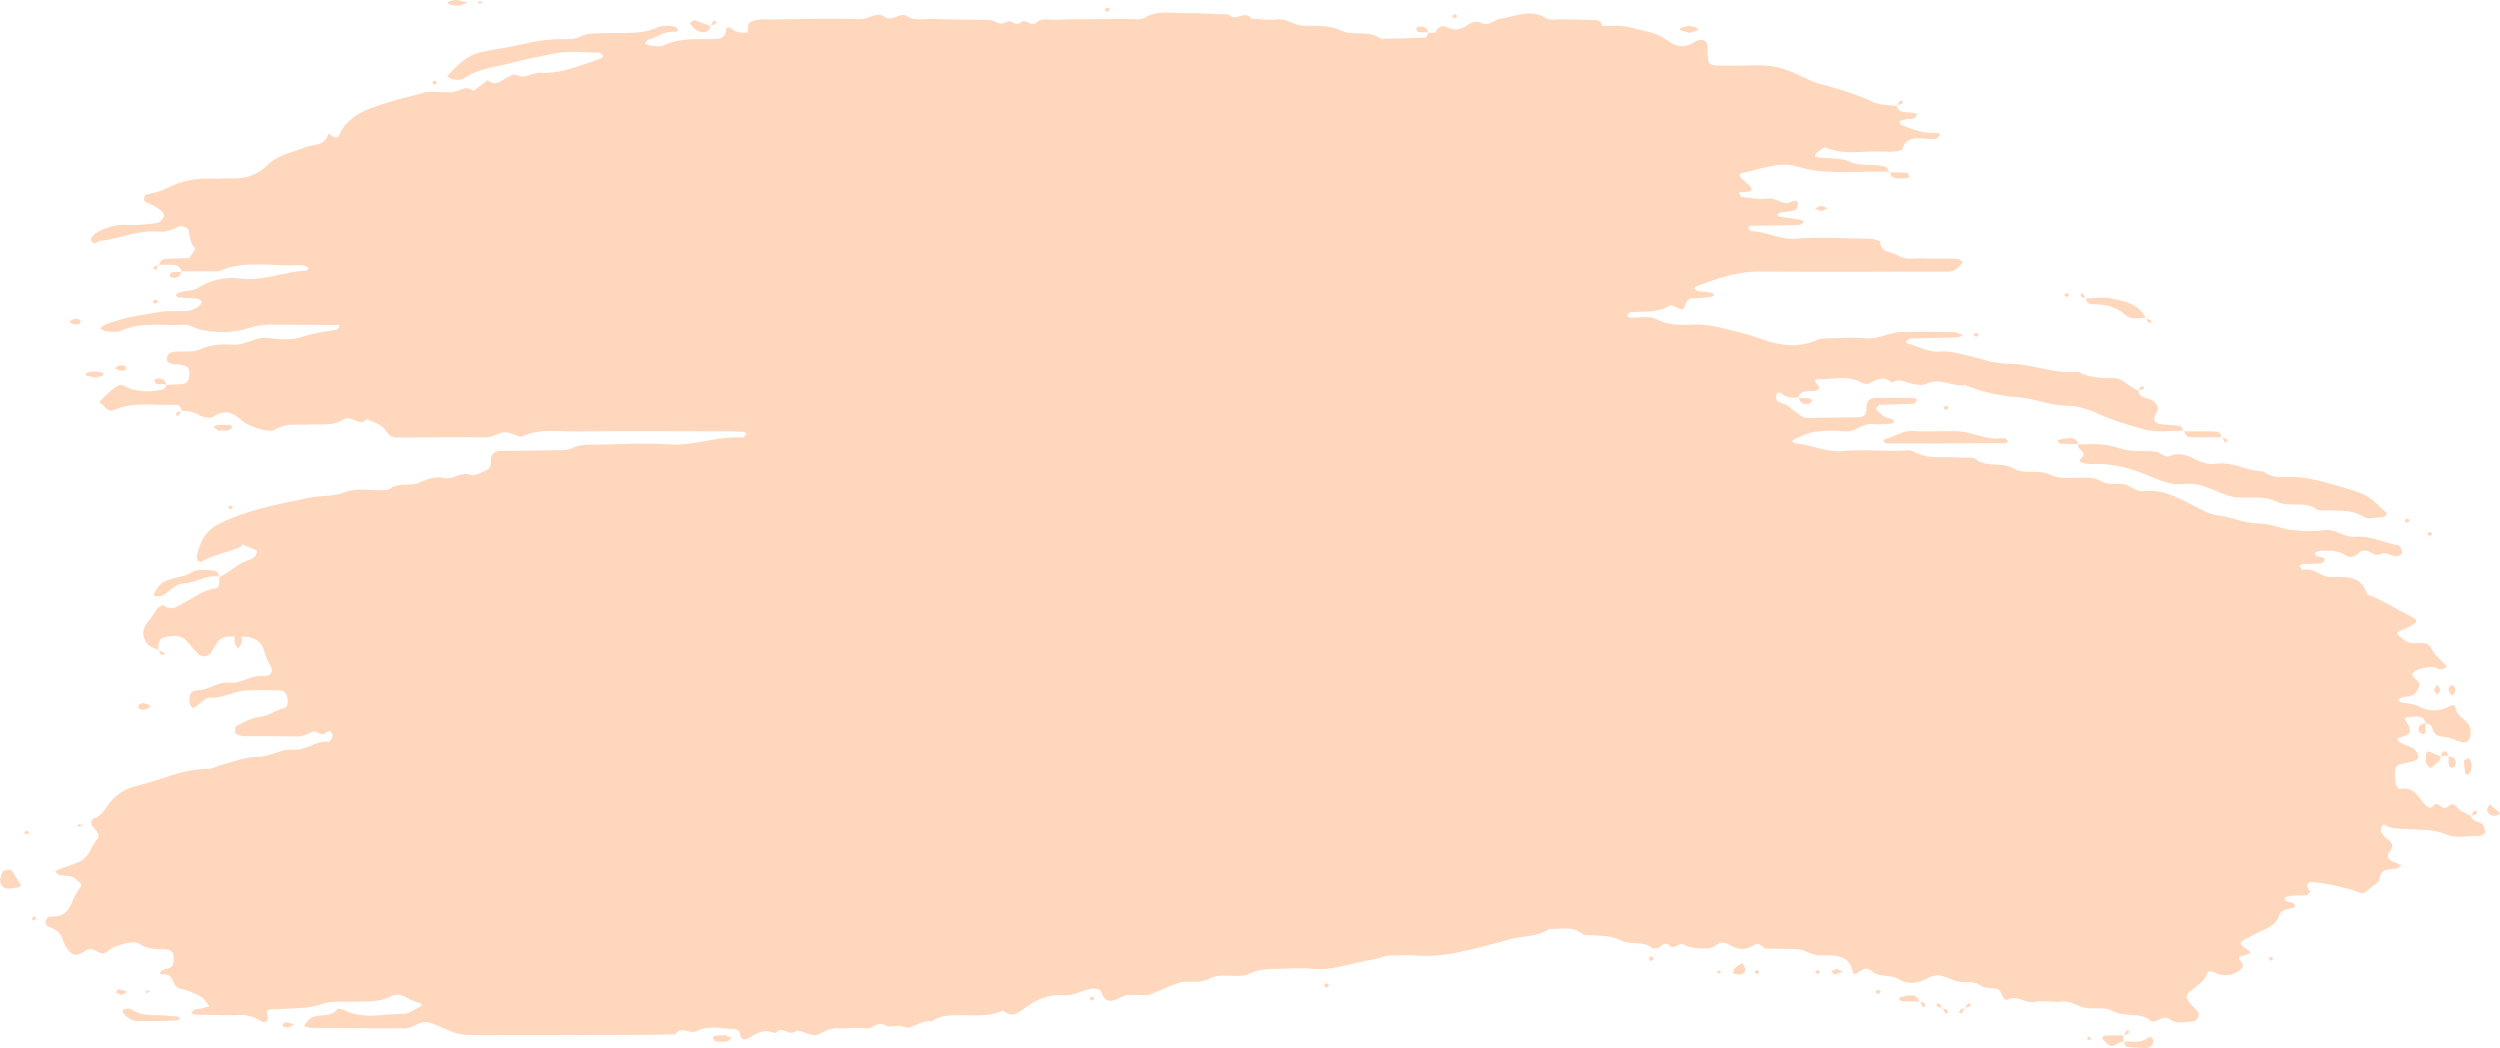 <?xml version="1.0" encoding="UTF-8" standalone="no"?>
<!-- Generator: Adobe Illustrator 27.5.0, SVG Export Plug-In . SVG Version: 6.00 Build 0)  -->

<svg
   version="1.1"
   x="0px"
   y="0px"
   viewBox="0 0 185.345 77.699"
   xml:space="preserve"
   id="svg6580"
   sodipodi:docname="inkstains1.svg"
   inkscape:version="1.2.2 (b0a8486541, 2022-12-01)"
   width="185.345"
   height="77.699"
   xmlns:inkscape="http://www.inkscape.org/namespaces/inkscape"
   xmlns:sodipodi="http://sodipodi.sourceforge.net/DTD/sodipodi-0.dtd"
   xmlns="http://www.w3.org/2000/svg"
   xmlns:svg="http://www.w3.org/2000/svg"><defs
   id="defs6584">
	
	
	
	
	
	
	
	
	
	
	
	
	
	
	
</defs><sodipodi:namedview
   id="namedview6582"
   pagecolor="#ffffff"
   bordercolor="#000000"
   borderopacity="0.25"
   inkscape:showpageshadow="2"
   inkscape:pageopacity="0.0"
   inkscape:pagecheckerboard="0"
   inkscape:deskcolor="#d1d1d1"
   showgrid="false"
   inkscape:zoom="3.5644082"
   inkscape:cx="-6.8735112"
   inkscape:cy="51.060369"
   inkscape:window-width="1366"
   inkscape:window-height="699"
   inkscape:window-x="0"
   inkscape:window-y="0"
   inkscape:window-maximized="1"
   inkscape:current-layer="svg6580" />

<g
   id="g219"
   transform="translate(-183.275,-240.494)"
   style="fill:#ff6600;fill-opacity:0.259">
		<path
   style="fill:#ff6600;fill-opacity:0.259"
   d="m 195.024,260.112 c 0.023,0 0.047,0 0.07,10e-4 -0.002,0.019 -0.009,0.035 -0.01,0.055 z"
   id="path5" />
		<path
   style="fill:#ff6600;fill-opacity:0.259"
   d="m 190.583,270.351 c -0.02,0.014 -0.021,0.01 0,0 z"
   id="path7" />
		<path
   style="fill:#ff6600;fill-opacity:0.259"
   d="m 187.039,308.439 c 0.953,0.075 1.299,-0.409 1.576,-1.062 0.157,-0.37 0.347,-0.739 0.597,-1.064 0.253,-0.328 -0.1,-0.406 -0.23,-0.565 -0.317,-0.388 -0.822,-0.299 -1.27,-0.365 -0.127,-0.019 -0.229,-0.168 -0.342,-0.258 0.069,-0.054 0.129,-0.129 0.21,-0.159 0.499,-0.187 1.014,-0.345 1.503,-0.549 0.831,-0.348 0.937,-1.179 1.429,-1.757 0.211,-0.247 -0.101,-0.601 -0.343,-0.865 -0.191,-0.208 -0.183,-0.538 0.067,-0.626 0.558,-0.198 0.771,-0.574 1.058,-0.997 0.479,-0.705 1.236,-1.217 2.167,-1.431 1.747,-0.402 3.352,-1.259 5.236,-1.239 0.338,0.004 0.674,-0.218 1.021,-0.306 0.869,-0.221 1.746,-0.599 2.616,-0.59 0.979,0.01 1.736,-0.599 2.663,-0.523 0.972,0.08 1.664,-0.691 2.63,-0.599 0.178,0.017 0.357,-0.455 0.272,-0.608 -0.118,-0.212 -0.253,-0.24 -0.433,-0.076 -0.361,0.329 -0.686,-0.117 -0.903,-0.07 -0.419,0.091 -0.76,0.381 -1.27,0.367 -1.305,-0.036 -2.613,-0.012 -3.919,-0.025 -0.172,-0.002 -0.348,-0.066 -0.511,-0.126 -0.072,-0.026 -0.161,-0.114 -0.161,-0.173 0.002,-0.155 -0.009,-0.403 0.087,-0.449 0.556,-0.265 1.125,-0.624 1.721,-0.678 0.701,-0.064 1.162,-0.488 1.787,-0.643 0.399,-0.099 0.326,-0.529 0.261,-0.855 -0.054,-0.269 -0.253,-0.46 -0.541,-0.469 -0.837,-0.026 -1.679,-0.049 -2.513,0.002 -0.905,0.055 -1.684,0.582 -2.659,0.537 -0.352,-0.016 -0.73,0.451 -1.102,0.692 -0.063,0.041 -0.216,0.079 -0.221,0.07 -0.081,-0.139 -0.195,-0.284 -0.202,-0.431 -0.02,-0.411 -0.021,-0.863 0.636,-0.884 0.843,-0.026 1.467,-0.661 2.379,-0.563 0.821,0.088 1.489,-0.563 2.386,-0.486 0.617,0.053 0.868,-0.331 0.597,-0.775 -0.223,-0.365 -0.352,-0.728 -0.465,-1.126 -0.201,-0.711 -0.805,-1.036 -1.634,-1.029 0.005,0.011 0.01,0.023 0.016,0.033 -0.013,0 -0.027,0 -0.04,0.001 0.002,0.152 0.024,0.309 -0.018,0.451 -0.042,0.144 -0.165,0.27 -0.253,0.404 -0.081,-0.135 -0.197,-0.263 -0.235,-0.407 -0.037,-0.14 -0.017,-0.292 -0.013,-0.441 -0.018,0 -0.037,0.001 -0.055,0.001 0.003,-0.017 0.008,-0.033 0.012,-0.049 -0.45,-0.01 -0.907,-0.013 -1.193,0.366 -0.197,0.261 -0.327,0.559 -0.514,0.828 -0.206,0.296 -0.677,0.364 -0.921,0.13 -0.243,-0.233 -0.471,-0.483 -0.673,-0.745 -0.453,-0.588 -0.84,-0.736 -1.807,-0.537 -0.559,0.115 -0.482,0.549 -0.505,0.92 -0.567,-0.109 -0.945,-0.414 -1.084,-0.91 -0.116,-0.413 0.01,-0.791 0.314,-1.143 0.274,-0.318 0.463,-0.691 0.725,-1.019 0.086,-0.108 0.375,-0.238 0.416,-0.206 0.698,0.548 1.254,-0.071 1.691,-0.283 0.71,-0.344 1.283,-0.855 2.166,-0.967 0.404,-0.051 0.241,-0.538 0.308,-0.843 0.775,-0.349 1.316,-1.002 2.182,-1.256 0.269,-0.079 0.618,-0.325 0.577,-0.708 -0.362,-0.15 -0.725,-0.299 -1.087,-0.449 -0.013,0.07 -0.023,0.144 -0.065,0.163 -0.95,0.434 -2.048,0.565 -2.943,1.118 -0.166,0.103 -0.418,-0.202 -0.348,-0.467 0.248,-0.942 0.542,-1.795 1.653,-2.347 2.097,-1.042 4.399,-1.462 6.69,-1.928 0.879,-0.179 1.774,-0.068 2.686,-0.431 0.781,-0.311 1.83,-0.099 2.76,-0.129 0.178,-0.006 0.406,-0.011 0.522,-0.103 0.628,-0.503 1.478,-0.164 2.107,-0.432 0.608,-0.259 1.212,-0.533 1.832,-0.377 0.744,0.187 1.274,-0.495 2.042,-0.225 0.297,0.104 0.807,-0.18 1.184,-0.35 0.387,-0.175 0.294,-0.555 0.332,-0.864 0.048,-0.397 0.319,-0.554 0.737,-0.56 1.303,-0.018 2.607,-0.023 3.91,-0.053 0.456,-0.01 0.99,0.04 1.348,-0.146 0.622,-0.323 1.253,-0.254 1.888,-0.265 1.769,-0.031 3.548,-0.146 5.304,-0.021 1.877,0.133 3.604,-0.642 5.458,-0.509 0.092,0.007 0.203,-0.18 0.305,-0.277 -0.075,-0.049 -0.147,-0.135 -0.225,-0.14 -0.46,-0.027 -0.922,-0.046 -1.383,-0.046 -3.724,-0.004 -7.449,-0.03 -11.172,0.009 -1.27,0.013 -2.576,-0.24 -3.815,0.364 -0.269,0.131 -0.829,-0.292 -1.259,-0.301 -0.531,-0.011 -0.949,0.395 -1.557,0.383 -2.14,-0.04 -4.283,-0.005 -6.424,0.014 -0.536,0.005 -0.736,-0.222 -0.998,-0.629 -0.23,-0.355 -0.866,-0.507 -1.323,-0.749 -0.573,0.641 -1.184,-0.34 -1.689,0.002 -0.835,0.566 -1.779,0.345 -2.682,0.407 -0.816,0.056 -1.651,-0.13 -2.414,0.365 -0.232,0.15 -0.735,0.088 -1.061,-0.011 -0.513,-0.156 -1.089,-0.336 -1.445,-0.666 -0.683,-0.633 -1.279,-0.822 -2.139,-0.253 -0.2,0.132 -0.763,0.016 -1.031,-0.147 -0.405,-0.246 -0.815,-0.304 -1.264,-0.311 -0.045,-0.246 -0.221,-0.456 -0.471,-0.444 -1.527,0.072 -3.095,-0.264 -4.572,0.397 -0.369,0.165 -0.652,-0.215 -0.881,-0.455 -0.117,-0.123 -0.204,-0.108 -0.24,-0.091 0.016,-0.011 0.042,-0.031 0.089,-0.086 0.378,-0.438 0.827,-0.851 1.33,-1.174 0.313,-0.201 0.652,0.136 0.982,0.237 0.78,0.238 1.6,0.224 2.396,0.031 0.105,-0.026 0.162,-0.205 0.233,-0.338 0.268,-0.009 0.537,-0.016 0.805,-0.027 0.709,-0.029 0.834,-0.14 0.884,-0.66 0.052,-0.549 -0.071,-0.709 -0.682,-0.814 -0.18,-0.031 -0.379,0.014 -0.552,-0.03 -0.262,-0.066 -0.498,-0.174 -0.413,-0.495 0.072,-0.271 0.254,-0.405 0.557,-0.427 0.64,-0.047 1.376,0.068 1.899,-0.174 0.8,-0.369 1.598,-0.405 2.411,-0.344 0.955,0.071 1.664,-0.627 2.649,-0.5 0.812,0.104 1.744,0.179 2.471,-0.072 0.867,-0.299 1.732,-0.406 2.616,-0.546 0.086,-0.014 0.136,-0.207 0.197,-0.342 -1.744,-0.01 -3.489,-0.023 -5.233,-0.029 -0.549,-0.002 -1.047,0.105 -1.587,0.274 -1.121,0.351 -2.356,0.352 -3.516,0.095 -0.409,-0.09 -0.759,-0.397 -1.261,-0.363 -1.542,0.104 -3.132,-0.254 -4.615,0.451 -0.292,0.139 -0.733,0.061 -1.101,0.037 -0.158,-0.011 -0.307,-0.142 -0.459,-0.218 0.128,-0.091 0.241,-0.211 0.386,-0.27 1.329,-0.535 2.764,-0.739 4.183,-0.966 0.631,-0.101 1.3,-0.013 1.946,-0.061 0.253,-0.019 0.509,-0.155 0.73,-0.284 0.144,-0.084 0.268,-0.239 0.314,-0.384 0.016,-0.052 -0.213,-0.226 -0.346,-0.241 -0.456,-0.051 -0.919,-0.05 -1.377,-0.085 -0.077,-0.006 -0.156,-0.089 -0.209,-0.153 -0.014,-0.017 0.056,-0.111 0.109,-0.142 0.466,-0.266 1.052,-0.115 1.55,-0.427 0.912,-0.572 2.002,-0.83 3.118,-0.683 1.697,0.224 3.218,-0.521 4.855,-0.585 0.074,-0.003 0.144,-0.098 0.215,-0.149 -0.053,-0.053 -0.095,-0.131 -0.161,-0.152 -0.165,-0.054 -0.345,-0.126 -0.513,-0.115 -2,0.131 -4.066,-0.396 -5.992,0.465 -0.918,0.002 -1.837,0.005 -2.755,0.007 -0.094,-0.294 -0.272,-0.497 -0.677,-0.488 -0.323,0.008 -0.646,-0.005 -0.969,-0.01 0.025,-0.225 0.173,-0.395 0.415,-0.415 0.592,-0.05 1.19,-0.048 1.787,-0.067 0.171,-0.27 0.507,-0.661 0.424,-0.748 -0.396,-0.422 -0.345,-0.906 -0.475,-1.368 -0.036,-0.13 -0.523,-0.309 -0.672,-0.242 -0.501,0.228 -0.979,0.446 -1.566,0.39 -1.505,-0.144 -2.841,0.543 -4.288,0.685 -0.222,0.022 -0.405,0.374 -0.671,0.026 -0.122,-0.16 0.148,-0.526 0.516,-0.709 0.654,-0.323 1.31,-0.542 2.098,-0.499 0.728,0.04 1.473,-0.03 2.197,-0.128 0.225,-0.031 0.504,-0.285 0.574,-0.487 0.05,-0.144 -0.158,-0.425 -0.337,-0.549 -0.341,-0.236 -0.76,-0.386 -1.108,-0.616 -0.069,-0.046 -0.016,-0.399 0.067,-0.429 0.494,-0.181 1.071,-0.229 1.513,-0.471 1.139,-0.622 2.356,-0.814 3.664,-0.743 0.37,0.02 0.746,-0.044 1.116,-0.024 1.082,0.061 2.051,-0.267 2.716,-0.948 0.782,-0.802 1.873,-0.97 2.854,-1.359 0.616,-0.244 1.44,-0.093 1.674,-0.938 0.06,-0.216 0.609,0.535 0.824,0.047 0.764,-1.737 2.609,-2.111 4.288,-2.631 0.581,-0.18 1.198,-0.281 1.8,-0.478 0.657,-0.216 1.47,-0.063 2.215,-0.075 0.554,-0.009 1.061,-0.608 1.656,-0.1 0.35,-0.267 0.699,-0.534 1.049,-0.801 0.406,0.367 0.759,0.246 1.169,-0.034 0.279,-0.191 0.791,-0.465 0.964,-0.371 0.672,0.368 1.166,-0.172 1.745,-0.141 1.612,0.086 3.005,-0.563 4.449,-1.034 0.238,-0.078 0.281,-0.215 0.155,-0.321 -0.066,-0.055 -0.143,-0.141 -0.216,-0.141 -1.117,-10e-4 -2.281,-0.159 -3.337,0.068 -0.96,0.206 -1.945,0.367 -2.893,0.631 -1.293,0.359 -2.705,0.426 -3.824,1.233 -0.174,0.126 -0.545,0.079 -0.816,0.049 -0.138,-0.015 -0.256,-0.17 -0.384,-0.262 0.732,-0.713 1.345,-1.499 2.545,-1.761 0.975,-0.213 1.978,-0.33 2.921,-0.558 0.993,-0.241 1.948,-0.397 2.963,-0.404 0.456,-0.003 0.991,0.035 1.35,-0.152 0.616,-0.322 1.242,-0.27 1.88,-0.291 1.364,-0.046 2.753,0.146 4.049,-0.466 0.293,-0.138 0.735,-0.057 1.104,-0.03 0.12,0.009 0.225,0.168 0.337,0.259 -0.072,0.051 -0.155,0.155 -0.216,0.146 -0.799,-0.122 -1.355,0.408 -2.041,0.585 -0.101,0.026 -0.156,0.19 -0.233,0.29 0.164,0.055 0.324,0.141 0.493,0.157 0.276,0.025 0.613,0.093 0.827,-0.012 1.197,-0.583 2.498,-0.474 3.778,-0.489 0.535,-0.006 0.873,-0.117 0.911,-0.655 0.015,-0.215 0.23,-0.264 0.381,-0.132 0.355,0.312 0.785,0.347 1.243,0.297 0.012,-0.235 -0.037,-0.506 0.089,-0.677 0.116,-0.158 0.446,-0.227 0.696,-0.27 0.269,-0.046 0.555,-0.015 0.834,-0.017 2.23,-0.018 4.462,-0.086 6.688,-0.021 0.647,0.019 1.251,-0.576 1.77,-0.202 0.661,0.476 1.157,-0.385 1.739,-0.008 0.573,0.372 1.256,0.179 1.89,0.201 1.206,0.041 2.415,0.029 3.622,0.059 0.357,0.009 0.792,-0.008 1.049,0.157 0.396,0.255 0.598,0.068 0.927,-0.049 0.257,-0.092 0.553,0.412 0.919,0.083 0.38,-0.342 0.736,0.387 1.191,-0.009 0.427,-0.372 1.063,-0.154 1.606,-0.19 0.463,-0.03 0.929,-0.026 1.393,-0.03 1.207,-0.01 2.415,-0.012 3.622,-0.026 0.46,-0.005 1.037,0.113 1.357,-0.082 0.951,-0.581 1.972,-0.339 2.963,-0.352 1.105,-0.014 2.211,0.07 3.317,0.111 0.44,0.564 1.233,-0.379 1.647,0.298 0.647,0.027 1.306,0.133 1.937,0.059 0.718,-0.085 1.175,0.42 1.823,0.459 0.992,0.059 1.969,-0.093 2.963,0.391 0.828,0.403 2.029,-0.104 2.872,0.587 1.105,-0.025 2.21,-0.042 3.313,-0.093 0.08,-0.004 0.148,-0.199 0.22,-0.337 0.183,-0.013 0.366,-0.026 0.549,-0.039 0.093,-0.383 0.451,-0.552 0.779,-0.413 0.421,0.178 0.669,0.277 1.18,0.075 0.408,-0.161 0.821,-0.659 1.409,-0.371 0.585,0.286 0.949,-0.247 1.46,-0.317 1.144,-0.155 2.22,-0.777 3.395,-0.011 0.246,0.161 0.723,0.052 1.094,0.06 0.838,0.018 1.677,0.017 2.514,0.054 0.273,0.012 0.463,0.173 0.513,0.426 0.265,0.006 0.532,0.029 0.794,0.009 0.932,-0.071 1.753,0.251 2.625,0.446 0.678,0.152 1.133,0.43 1.637,0.773 0.561,0.382 1.16,0.371 1.767,-0.012 0.603,-0.38 1.064,-0.089 0.994,0.531 -0.027,0.24 0.007,0.486 0.02,0.729 0.015,0.286 0.238,0.433 0.517,0.455 0.458,0.037 0.922,0.021 1.383,0.027 1.016,0.012 2.064,-0.112 3.037,0.074 0.948,0.181 1.838,0.646 2.714,1.052 0.417,0.193 0.848,0.263 1.275,0.387 1.106,0.322 2.22,0.668 3.242,1.149 0.613,0.289 1.214,0.257 1.828,0.329 0.053,0.238 0.221,0.394 0.486,0.441 0.269,0.047 0.552,0.033 0.825,0.068 0.078,0.01 0.143,0.099 0.213,0.152 -0.098,0.095 -0.178,0.237 -0.299,0.274 -0.168,0.052 -0.371,0.007 -0.551,0.039 -0.172,0.03 -0.333,0.106 -0.499,0.162 0.071,0.101 0.115,0.254 0.217,0.293 0.83,0.321 1.66,0.653 2.608,0.565 0.066,-0.006 0.145,0.093 0.218,0.144 -0.095,0.095 -0.173,0.25 -0.288,0.275 -0.87,0.193 -2.096,-0.518 -2.536,0.791 -0.03,0.089 -0.31,0.142 -0.48,0.16 -0.275,0.028 -0.558,0.03 -0.835,0.013 -1.452,-0.089 -2.948,0.312 -4.365,-0.309 -0.108,-0.047 -0.419,0.244 -0.624,0.391 -0.211,0.15 -0.207,0.313 0.013,0.343 0.808,0.109 1.721,0.017 2.407,0.324 0.826,0.369 1.636,0.163 2.431,0.317 0.265,0.051 0.452,0.178 0.465,0.428 -2.269,-0.075 -4.548,0.289 -6.807,-0.386 -1.335,-0.399 -2.696,0.211 -4.023,0.471 -0.466,0.092 -0.103,0.356 0.027,0.509 0.165,0.195 0.425,0.337 0.556,0.544 0.245,0.389 -0.156,0.33 -0.388,0.36 -0.159,0.021 -0.321,0.021 -0.483,0.027 0.068,0.135 0.127,0.327 0.214,0.338 0.64,0.078 1.311,0.223 1.926,0.124 0.663,-0.107 1.115,0.58 1.754,0.246 0.353,-0.185 0.492,-0.042 0.487,0.24 -0.002,0.134 -0.121,0.349 -0.24,0.383 -0.341,0.097 -0.711,0.112 -1.065,0.178 -0.079,0.015 -0.158,0.094 -0.202,0.161 -0.015,0.023 0.069,0.139 0.12,0.146 0.449,0.063 0.902,0.101 1.35,0.169 0.171,0.026 0.479,0.14 0.473,0.166 -0.065,0.263 -0.317,0.279 -0.577,0.282 -1.117,0.01 -2.233,0.025 -3.35,0.048 -0.074,0.001 -0.146,0.096 -0.219,0.147 0.096,0.093 0.191,0.267 0.287,0.267 1.107,-0.003 2.032,0.631 3.215,0.544 1.85,-0.136 3.725,-0.02 5.589,0.012 0.253,0.004 0.72,0.141 0.72,0.216 -10e-4,0.824 0.884,0.729 1.355,1.033 0.559,0.361 1.26,0.156 1.898,0.201 0.464,0.032 0.932,0.01 1.398,0.015 0.373,0.004 0.748,-0.009 1.117,0.029 0.13,0.013 0.244,0.154 0.365,0.236 -0.116,0.127 -0.231,0.255 -0.347,0.382 -0.341,0.374 -0.822,0.32 -1.282,0.321 -4.474,0.003 -8.948,0.031 -13.422,-0.008 -1.699,-0.015 -3.186,0.527 -4.691,1.08 -0.077,0.028 -0.128,0.11 -0.191,0.167 0.07,0.054 0.134,0.118 0.213,0.159 0.074,0.039 0.162,0.066 0.248,0.075 0.271,0.031 0.545,0.041 0.814,0.082 0.08,0.012 0.145,0.099 0.216,0.151 -0.053,0.052 -0.101,0.144 -0.161,0.151 -0.451,0.051 -0.904,0.123 -1.356,0.117 -0.692,-0.008 -0.501,0.6 -0.827,0.826 -0.065,0.045 -0.291,-0.092 -0.444,-0.143 -0.165,-0.056 -0.403,-0.201 -0.484,-0.151 -0.9,0.554 -1.926,0.446 -2.928,0.488 -0.093,0.004 -0.176,0.176 -0.264,0.271 0.075,0.049 0.147,0.137 0.224,0.141 0.65,0.03 1.425,-0.146 1.925,0.106 0.88,0.442 1.772,0.48 2.676,0.418 1.332,-0.091 2.523,0.348 3.75,0.636 0.427,0.1 0.875,0.237 1.283,0.388 1.411,0.522 2.786,0.757 4.227,0.111 0.231,-0.104 0.534,-0.11 0.805,-0.116 0.932,-0.02 1.874,-0.098 2.793,-0.008 0.975,0.095 1.756,-0.451 2.665,-0.469 1.304,-0.026 2.61,-0.01 3.914,0.016 0.219,0.004 0.435,0.147 0.652,0.225 -0.165,0.059 -0.329,0.165 -0.497,0.169 -1.118,0.031 -2.237,0.033 -3.354,0.069 -0.14,0.005 -0.274,0.157 -0.41,0.241 0.069,0.055 0.128,0.143 0.207,0.161 0.785,0.18 1.457,0.651 2.355,0.57 0.723,-0.065 1.424,0.162 2.14,0.326 0.955,0.22 1.936,0.591 2.914,0.579 1.773,-0.022 3.396,0.802 5.177,0.595 0.816,0.474 1.75,0.461 2.669,0.475 0.418,0.006 0.675,0.223 0.965,0.425 0.268,0.187 0.553,0.357 0.832,0.533 0.085,0.616 0.881,0.45 1.21,0.835 0.241,0.281 0.346,0.419 0.12,0.785 -0.317,0.513 -0.112,0.793 0.431,0.846 0.455,0.045 0.917,0.056 1.364,0.134 0.091,0.016 0.144,0.201 0.208,0.335 -0.998,-0.008 -2.064,0.161 -2.961,-0.108 -1.002,-0.3 -2.046,-0.567 -3.014,-1.004 -0.791,-0.357 -1.692,-0.741 -2.54,-0.734 -1.327,0.012 -2.47,-0.543 -3.762,-0.638 -1.325,-0.097 -2.677,-0.388 -3.919,-0.905 -0.947,0.164 -1.842,-0.589 -2.838,-0.088 -0.278,0.14 -0.745,0.071 -1.098,-0.003 -0.489,-0.103 -0.94,-0.444 -1.458,-0.081 -0.611,-0.532 -1.158,-0.243 -1.732,0.075 -0.112,0.062 -0.375,0.002 -0.515,-0.075 -1.036,-0.568 -2.157,-0.243 -3.243,-0.252 -0.281,-0.002 -0.289,0.142 -0.093,0.331 0.169,0.163 0.347,0.409 -0.062,0.507 -0.473,0.113 -1.13,-0.138 -1.301,0.514 -0.462,0.051 -0.893,0.007 -1.252,-0.299 -0.153,-0.13 -0.329,-0.084 -0.383,0.136 -0.035,0.143 -0.012,0.374 0.093,0.45 0.201,0.145 0.523,0.164 0.718,0.313 1.177,0.902 1.17,0.915 1.633,0.91 1.213,-0.013 2.425,-0.033 3.637,-0.049 0.483,-0.007 0.629,-0.278 0.603,-0.636 -0.035,-0.482 0.134,-0.79 0.741,-0.792 0.932,-0.003 1.865,-0.007 2.797,10e-4 0.072,0.001 0.213,0.125 0.202,0.147 -0.052,0.107 -0.14,0.28 -0.225,0.284 -0.838,0.04 -1.678,0.042 -2.516,0.083 -0.103,0.005 -0.214,0.17 -0.28,0.28 -0.021,0.035 0.081,0.14 0.144,0.198 0.254,0.231 0.471,0.5 0.901,0.518 0.109,0.005 0.21,0.16 0.315,0.246 -0.075,0.049 -0.147,0.135 -0.226,0.14 -0.464,0.029 -0.937,0.095 -1.392,0.044 -0.795,-0.089 -1.273,0.629 -2.094,0.531 -0.73,-0.088 -1.5,-0.058 -2.229,0.043 -0.52,0.072 -1.003,0.347 -1.499,0.541 -0.063,0.025 -0.15,0.134 -0.137,0.151 0.049,0.065 0.132,0.147 0.21,0.153 1.178,0.091 2.221,0.688 3.478,0.576 1.292,-0.115 2.608,-0.018 3.913,-0.01 0.466,0.003 1.045,-0.138 1.378,0.05 1.122,0.636 2.345,0.325 3.517,0.445 0.366,0.038 0.868,-0.072 1.078,0.101 0.829,0.684 1.977,0.177 2.885,0.731 0.721,0.44 1.78,0.013 2.672,0.441 0.909,0.436 2.011,0.136 3.02,0.24 0.262,0.027 0.537,0.118 0.758,0.245 0.515,0.295 1.088,0.135 1.628,0.21 0.547,0.076 0.867,0.594 1.518,0.514 1.142,-0.14 2.126,0.295 3.094,0.768 0.796,0.39 1.589,0.948 2.44,1.045 1.011,0.116 1.926,0.589 2.901,0.581 0.965,-0.008 1.754,0.43 2.648,0.512 0.738,0.068 1.51,0.111 2.232,-0.003 0.916,-0.143 1.541,0.566 2.39,0.491 1.149,-0.102 2.12,0.477 3.202,0.634 0.1,0.015 0.186,0.24 0.23,0.38 0.077,0.248 -0.189,0.477 -0.501,0.422 -0.332,-0.059 -0.755,-0.306 -0.962,-0.202 -0.427,0.215 -0.636,0.03 -0.946,-0.126 -0.229,-0.115 -0.515,-0.161 -0.755,0.065 -0.267,0.253 -0.634,0.448 -0.975,0.213 -0.572,-0.393 -1.207,-0.375 -1.853,-0.355 -0.164,0.005 -0.467,0.129 -0.461,0.174 0.037,0.277 0.328,0.269 0.568,0.322 0.078,0.017 0.201,0.143 0.192,0.155 -0.081,0.109 -0.179,0.28 -0.288,0.289 -0.462,0.04 -0.929,0.024 -1.394,0.046 -0.074,0.004 -0.212,0.125 -0.201,0.148 0.054,0.113 0.186,0.31 0.223,0.3 0.835,-0.243 1.328,0.544 2.088,0.517 1.138,-0.04 2.275,-0.086 2.655,1.213 0.045,0.153 0.464,0.213 0.697,0.335 0.937,0.491 1.877,0.977 2.798,1.49 0.423,0.236 -10e-4,0.435 -0.143,0.535 -0.271,0.192 -0.62,0.298 -0.935,0.444 -0.203,0.094 -0.178,0.204 0.008,0.37 0.336,0.297 0.675,0.537 1.2,0.516 0.943,-0.038 0.931,-0.017 1.345,0.689 0.125,0.213 0.34,0.386 0.519,0.573 0.119,0.125 0.255,0.238 0.368,0.366 0.041,0.046 0.059,0.175 0.051,0.177 -0.166,0.053 -0.387,0.174 -0.5,0.121 -0.499,-0.234 -0.893,-0.189 -1.457,-0.014 -1.348,0.418 0.172,0.823 -0.057,1.278 -0.173,0.343 -0.175,0.63 -0.811,0.76 -0.09,0.018 -0.191,-0.001 -0.278,0.023 -0.17,0.048 -0.334,0.114 -0.5,0.172 0.097,0.091 0.185,0.25 0.293,0.262 0.457,0.05 0.884,0.076 1.316,0.307 0.65,0.348 1.392,0.358 2.089,0.031 0.229,-0.107 0.532,-0.303 0.578,0.043 0.086,0.656 0.855,0.866 1.054,1.398 0.106,0.284 0.11,0.673 -0.031,0.936 -0.195,0.364 -0.583,0.235 -0.946,0.079 -0.322,-0.138 -0.687,-0.26 -1.037,-0.272 -0.637,-0.021 -0.653,-0.44 -0.826,-0.797 -0.05,-0.104 -0.255,-0.151 -0.407,-0.217 -0.206,-0.666 -0.816,-0.461 -1.318,-0.426 -0.264,0.018 -0.268,0.156 -0.143,0.326 0.139,0.19 0.265,0.418 0.284,0.636 0.023,0.275 -0.257,0.371 -0.521,0.474 -0.147,0.058 -0.7,0.077 -0.239,0.406 0.273,0.195 0.645,0.28 0.954,0.441 0.31,0.161 0.542,0.714 0.365,0.822 -0.205,0.125 -0.462,0.205 -0.709,0.254 -0.909,0.181 -0.964,0.217 -0.96,0.868 0.002,0.243 -0.006,0.494 0.054,0.728 0.036,0.14 0.225,0.377 0.297,0.364 1.224,-0.221 1.395,0.824 2.037,1.291 0.164,0.119 0.29,0.142 0.438,-0.039 0.393,-0.481 0.651,0.45 1.097,0.057 0.55,-0.485 0.686,0.217 1.021,0.357 0.235,0.098 0.455,0.225 0.681,0.34 0.091,0.377 0.491,0.395 0.785,0.557 0.179,0.099 0.25,0.407 0.276,0.629 0.01,0.084 -0.247,0.272 -0.384,0.274 -0.838,0.01 -1.803,0.205 -2.486,-0.09 -1.001,-0.431 -1.987,-0.335 -2.986,-0.406 -0.556,-0.039 -1.114,0.009 -1.593,-0.317 -0.031,-0.021 -0.187,0.031 -0.2,0.071 -0.048,0.147 -0.133,0.333 -0.07,0.448 0.118,0.216 0.296,0.429 0.509,0.577 0.466,0.324 0.362,0.583 0.074,0.982 -0.189,0.262 -0.012,0.621 0.461,0.723 0.169,0.036 0.316,0.155 0.473,0.236 -0.152,0.078 -0.296,0.209 -0.456,0.225 -0.548,0.054 -1.071,-0.01 -1.165,0.729 -0.041,0.322 -0.619,0.579 -0.92,0.891 -0.328,0.34 -0.567,0.121 -0.92,0.011 -0.846,-0.264 -1.729,-0.464 -2.616,-0.584 -0.348,-0.047 -1.339,-0.286 -0.702,0.652 0.02,0.029 -0.185,0.25 -0.303,0.263 -0.368,0.041 -0.747,0.008 -1.117,0.04 -0.165,0.014 -0.452,0.107 -0.456,0.175 -0.019,0.296 0.296,0.26 0.519,0.341 0.339,0.124 0.292,0.378 -0.024,0.417 -0.41,0.052 -0.817,0.196 -0.896,0.481 -0.26,0.94 -1.249,1.077 -1.966,1.512 -0.223,0.135 -0.474,0.234 -0.702,0.363 -0.34,0.193 -0.249,0.357 0.305,0.712 0.484,0.309 -0.047,0.314 -0.193,0.4 -0.187,0.111 -0.652,0.044 -0.317,0.435 0.177,0.207 0.254,0.392 0.011,0.607 -0.515,0.456 -1.116,0.571 -1.777,0.32 -0.332,-0.126 -0.589,-0.388 -0.786,0.153 -0.104,0.286 -0.398,0.542 -0.667,0.753 -0.987,0.773 -0.997,0.764 -0.315,1.541 0.114,0.13 0.252,0.243 0.358,0.377 0.212,0.265 -0.03,0.723 -0.396,0.737 -0.549,0.02 -1.184,0.202 -1.617,-0.136 -0.602,-0.47 -1.096,0.385 -1.475,0.072 -0.835,-0.691 -1.984,-0.202 -2.885,-0.741 -0.467,-0.28 -1.262,-0.117 -1.901,-0.199 -0.625,-0.08 -1.098,-0.558 -1.819,-0.474 -0.64,0.074 -1.332,-0.11 -1.949,0.017 -0.731,0.151 -1.3,-0.507 -1.995,-0.19 -0.193,0.088 -0.291,0.059 -0.398,-0.149 -0.109,-0.214 -0.207,-0.54 -0.394,-0.594 -0.424,-0.123 -0.918,-0.012 -1.315,-0.299 -0.476,-0.344 -1.078,-0.158 -1.607,-0.27 -0.433,-0.092 -0.824,-0.33 -1.256,-0.435 -0.359,-0.087 -0.705,0.012 -1.043,0.204 -0.665,0.377 -1.499,0.459 -2.085,0.071 -0.644,-0.426 -1.495,-0.083 -2.052,-0.636 -0.297,-0.295 -0.691,-0.114 -0.981,0.104 -0.202,0.152 -0.38,0.179 -0.414,-0.016 -0.212,-1.234 -1.283,-1.277 -2.314,-1.228 -0.711,0.033 -1.188,-0.44 -1.83,-0.467 -0.745,-0.032 -1.493,-0.02 -2.239,-0.033 -0.34,-0.006 -0.493,-0.563 -0.923,-0.274 -0.605,0.407 -1.193,0.373 -1.788,0.013 -0.337,-0.203 -0.678,-0.277 -1.005,-0.019 -0.392,0.309 -0.867,0.28 -1.32,0.252 -0.354,-0.022 -0.772,-0.067 -1.032,-0.246 -0.432,-0.298 -0.74,0.452 -1.182,0.006 -0.351,-0.354 -0.583,0.239 -0.929,0.231 -0.093,-0.002 -0.229,0.044 -0.273,0.005 -0.665,-0.59 -1.661,-0.225 -2.326,-0.573 -0.889,-0.465 -1.795,-0.326 -2.702,-0.416 -0.083,-0.008 -0.166,-0.073 -0.235,-0.125 -0.729,-0.556 -1.597,-0.286 -2.414,-0.316 -0.825,0.596 -1.901,0.49 -2.846,0.748 -3.081,0.839 -4.975,1.399 -7.193,1.205 -0.553,-0.048 -1.119,0.025 -1.678,0.011 -0.48,-0.012 -0.888,0.23 -1.306,0.291 -1.523,0.224 -2.962,0.866 -4.573,0.695 -0.736,-0.078 -1.492,-0.019 -2.238,-0.001 -0.822,0.02 -1.604,-0.008 -2.418,0.377 -0.591,0.279 -1.461,0.087 -2.204,0.141 -0.261,0.019 -0.543,0.106 -0.763,0.232 -0.687,0.391 -1.484,0.068 -2.17,0.276 -0.771,0.234 -1.48,0.622 -2.238,0.895 -0.241,0.087 -0.554,0.016 -0.834,0.027 -0.371,0.014 -0.805,-0.063 -1.101,0.079 -0.702,0.335 -1.276,0.717 -1.652,-0.324 -0.117,-0.324 -0.707,-0.25 -1.022,-0.157 -0.604,0.178 -1.144,0.476 -1.835,0.42 -1.071,-0.086 -1.973,0.342 -2.756,0.918 -0.535,0.394 -0.989,0.784 -1.652,0.217 -1.104,0.503 -2.302,0.324 -3.464,0.336 -0.674,0.007 -1.287,0.06 -1.805,0.469 -0.797,-0.196 -1.458,0.651 -2.044,0.414 -0.547,-0.221 -1.057,0.083 -1.392,-0.116 -0.644,-0.382 -0.937,0.307 -1.486,0.221 -0.632,-0.099 -1.305,0.027 -1.954,-0.019 -0.611,-0.044 -1.042,0.221 -1.536,0.454 -0.61,0.287 -1.308,-0.467 -1.719,-0.204 -0.541,0.345 -0.968,-0.465 -1.409,0.07 -0.079,0.096 -0.589,-0.145 -0.872,-0.099 -0.346,0.056 -0.7,0.206 -0.984,0.393 -0.504,0.332 -0.771,0.323 -0.866,-0.284 -0.017,-0.111 -0.257,-0.276 -0.394,-0.277 -0.92,-0.006 -1.931,-0.289 -2.73,0.138 -0.574,0.306 -1.239,-0.418 -1.63,0.265 -0.65,0.012 -1.301,0.026 -1.951,0.034 -0.747,0.008 -1.493,0.011 -2.24,0.013 -3.454,0.008 -6.908,0.02 -10.361,0.016 -0.552,-10e-4 -1.134,0.008 -1.65,-0.135 -0.694,-0.193 -1.32,-0.567 -2.005,-0.792 -0.779,-0.256 -1.326,0.582 -2.118,0.417 -0.176,-0.037 -0.372,0.007 -0.558,0.006 -2.054,-0.01 -4.107,-0.018 -6.161,-0.039 -0.172,-0.002 -0.343,-0.096 -0.514,-0.148 0.156,-0.183 0.281,-0.399 0.474,-0.544 0.567,-0.427 1.529,-0.004 2.004,-0.698 0.035,-0.051 0.369,-0.005 0.513,0.07 1.398,0.737 2.907,0.256 4.362,0.289 0.404,0.009 0.821,-0.329 1.228,-0.513 0.222,-0.101 0.213,-0.265 -0.058,-0.319 -0.703,-0.14 -1.312,-0.878 -2.064,-0.48 -0.878,0.464 -1.785,0.356 -2.699,0.401 -0.833,0.041 -1.754,-0.092 -2.475,0.18 -0.825,0.312 -1.621,0.282 -2.441,0.339 -0.462,0.033 -0.93,0.02 -1.39,0.065 -0.274,0.027 -0.193,0.152 -0.153,0.334 0.119,0.536 -0.114,0.737 -0.531,0.491 -0.487,-0.288 -0.951,-0.447 -1.547,-0.422 -0.838,0.036 -1.679,-0.003 -2.519,-0.012 -0.279,-0.003 -0.559,0 -0.836,-0.022 -0.079,-0.006 -0.15,-0.092 -0.224,-0.142 0.1,-0.086 0.189,-0.188 0.306,-0.251 0.069,-0.037 0.187,0.008 0.275,-0.013 0.26,-0.062 0.515,-0.139 0.771,-0.21 -0.206,-0.242 -0.36,-0.557 -0.631,-0.709 -0.457,-0.255 -0.971,-0.489 -1.494,-0.58 -0.723,-0.126 -0.39,-1.151 -1.315,-1.071 -0.243,0.021 -0.272,-0.203 -0.045,-0.301 0.082,-0.035 0.163,-0.08 0.251,-0.094 0.641,-0.1 0.592,-0.526 0.583,-0.935 -0.009,-0.434 -0.348,-0.536 -0.742,-0.536 -0.657,0 -1.268,-0.025 -1.837,-0.424 -0.216,-0.152 -0.717,-0.079 -1.05,0.006 -0.432,0.112 -0.915,0.262 -1.217,0.533 -0.599,0.538 -0.982,-0.297 -1.483,-0.099 -0.401,0.159 -0.793,0.604 -1.232,0.287 -0.326,-0.236 -0.543,-0.657 -0.66,-1.031 -0.167,-0.534 -0.559,-0.761 -1.086,-0.971 -0.32,-0.134 -0.158,-0.757 0.199,-0.729 z m 10.303,-48.772 v 0 c 0.524,0.001 1.049,0.002 1.574,0.003 v 0 c -0.525,-0.001 -1.05,-0.002 -1.574,-0.003 z m 4.527,-0.749 c 0,0 0,0 0,0 0.132,-0.077 0.258,-0.202 0.399,-0.216 -0.141,0.014 -0.267,0.139 -0.399,0.216 z m 4.41,4.182 c 1.029,-0.046 2.115,0.248 3.051,-0.395 0.078,0.04 0.172,0.069 0.232,0.124 -0.06,-0.056 -0.154,-0.084 -0.232,-0.125 -0.936,0.644 -2.021,0.351 -3.051,0.396 z m 23.014,-18.714 c 0,0 0,0 0,0 -0.152,-0.052 -0.304,-0.103 -0.456,-0.155 0.152,0.052 0.304,0.103 0.456,0.155 z m 103.849,33.552 c -0.06,0.003 -0.115,0.09 -0.173,0.14 0.032,0.045 0.063,0.09 0.094,0.134 -0.031,-0.044 -0.062,-0.089 -0.093,-0.134 0.057,-0.051 0.112,-0.138 0.172,-0.14 z m -1.016,0.045 c 0.025,0.042 0.083,0.097 0.069,0.126 0.014,-0.028 -0.043,-0.083 -0.069,-0.126 -0.056,0 -0.128,-0.02 -0.164,0.004 0.036,-0.023 0.109,-0.003 0.164,-0.004 z m 4.493,1.874 c -0.094,-0.002 -0.189,0.002 -0.282,-0.002 -0.024,0.007 -0.055,0.015 -0.084,0.022 0.029,-0.007 0.06,-0.015 0.084,-0.022 0.093,0.004 0.189,10e-4 0.282,0.002 z m -31.744,-8.958 c 0,0 0,0 0,0 -0.163,-0.058 -0.326,-0.116 -0.489,-0.175 0.163,0.059 0.326,0.117 0.489,0.175 z m -65.383,1.685 c -0.029,0.029 -0.057,0.064 -0.087,0.089 0.032,0.046 0.064,0.091 0.095,0.137 -0.032,-0.046 -0.063,-0.091 -0.095,-0.137 0.03,-0.025 0.058,-0.06 0.087,-0.089 z m 15.195,33.462 c -0.038,0.028 -0.075,0.061 -0.113,0.085 0.059,0.044 0.116,0.104 0.173,0.154 -0.058,-0.05 -0.115,-0.11 -0.173,-0.154 0.038,-0.024 0.075,-0.057 0.113,-0.085 z m -47.222,-7.726 c 0.067,-0.038 0.132,-0.084 0.198,-0.125 -0.066,0.042 -0.131,0.088 -0.198,0.125 0,0 0,0 0,0 z"
   id="path9" />
		<path
   style="fill:#ff6600;fill-opacity:0.259"
   d="m 360.115,278.735 c -0.076,0.043 -0.158,0.108 -0.239,0.109 -0.465,0.009 -1.072,0.165 -1.369,-0.032 -0.836,-0.557 -1.756,-0.433 -2.665,-0.49 -0.275,-0.017 -0.642,0.06 -0.808,-0.067 -0.878,-0.67 -2.045,-0.113 -2.919,-0.552 -0.969,-0.486 -1.992,-0.265 -2.985,-0.341 -0.584,-0.045 -1.032,-0.243 -1.532,-0.455 -0.733,-0.309 -1.487,-0.64 -2.362,-0.53 -0.852,0.107 -1.609,-0.161 -2.358,-0.488 -1.399,-0.612 -2.848,-1.068 -4.452,-0.995 -0.267,0.012 -0.546,-0.032 -0.806,-0.094 -0.211,-0.05 -0.202,-0.198 -0.019,-0.364 0.467,-0.425 -0.385,-0.623 -0.238,-0.995 0.643,0 1.294,-0.054 1.925,0.022 0.621,0.075 1.21,0.34 1.831,0.424 0.64,0.087 1.307,0.015 1.95,0.093 0.344,0.042 0.776,0.445 0.972,0.355 0.861,-0.396 1.531,-10e-4 2.203,0.305 0.44,0.2 0.889,0.31 1.334,0.242 1.254,-0.193 2.291,0.549 3.487,0.561 0.523,0.43 1.172,0.437 1.828,0.416 1.5,-0.049 2.855,0.42 4.25,0.82 0.897,0.257 1.726,0.507 2.334,1.168 0.174,0.19 0.382,0.358 0.586,0.525 0.186,0.157 0.213,0.272 0.052,0.363 z"
   id="path11" />
		<path
   style="fill:#ff6600;fill-opacity:0.259"
   d="m 331.844,272.966 c 0.086,-0.016 0.217,0.162 0.327,0.249 -0.075,0.047 -0.15,0.136 -0.225,0.136 -1.473,0.008 -2.945,0.006 -4.418,0.006 0,0.005 -0.001,0.009 -0.001,0.014 -1.469,0 -2.938,0.002 -4.407,-0.007 -0.069,0 -0.162,-0.091 -0.197,-0.159 -0.017,-0.034 0.063,-0.151 0.116,-0.161 0.697,-0.132 1.222,-0.644 2.023,-0.596 1.102,0.066 2.215,-0.023 3.32,0.018 1.171,0.044 2.229,0.727 3.462,0.5 z"
   id="path13" />
		<path
   style="fill:#ff6600;fill-opacity:0.259"
   d="m 199.501,283.243 c 0.02,0.004 0.038,0.002 0.058,0.007 -0.001,0.005 -0.001,0.013 -0.002,0.018 -0.018,0.008 -0.032,0.02 -0.05,0.027 0.002,-0.018 -0.005,-0.034 -0.006,-0.052 z"
   id="path15" />
		<path
   style="fill:#ff6600;fill-opacity:0.259"
   d="m 196.941,283.742 c -0.752,0.029 -1.044,0.605 -1.576,0.887 -0.137,0.073 -0.342,0.06 -0.516,0.066 -0.281,0.01 -0.15,-0.2 0.051,-0.544 0.554,-0.949 1.786,-0.701 2.571,-1.214 0.499,-0.326 1.067,-0.159 1.601,-0.147 0.257,0.006 0.418,0.203 0.429,0.453 -0.937,-0.169 -1.681,0.464 -2.56,0.499 z"
   id="path17" />
		<path
   style="fill:#ff6600;fill-opacity:0.259"
   d="m 342.335,264.052 c 0.03,0 0.061,-0.005 0.09,-0.004 0.003,0.027 0.005,0.054 0.008,0.082 -0.024,-0.009 -0.048,-0.02 -0.072,-0.029 -0.007,-0.019 -0.018,-0.032 -0.026,-0.049 z"
   id="path19" />
		<path
   style="fill:#ff6600;fill-opacity:0.259"
   d="m 340.853,263.856 c -0.694,-0.632 -1.512,-0.827 -2.469,-0.797 -0.261,0.008 -0.442,-0.177 -0.442,-0.438 0.624,-0.017 1.273,-0.127 1.861,-0.007 1.013,0.207 2.079,0.441 2.532,1.438 -0.513,0.007 -1.083,0.167 -1.482,-0.196 z"
   id="path21" />
		<path
   style="fill:#ff6600;fill-opacity:0.259"
   d="m 193.035,315.34 c 0.552,0.375 1.156,0.427 1.814,0.42 0.539,-0.006 1.08,0.062 1.619,0.11 0.057,0.005 0.105,0.095 0.157,0.145 -0.074,0.048 -0.147,0.137 -0.222,0.139 -1.007,0.025 -2.014,0.059 -3.02,0.038 -0.24,-0.005 -0.491,-0.186 -0.706,-0.324 -0.14,-0.091 -0.251,-0.239 -0.323,-0.382 -0.071,-0.145 0.436,-0.312 0.681,-0.146 z"
   id="path23" />
		<path
   style="fill:#ff6600;fill-opacity:0.259"
   d="m 183.456,305.145 c 0.065,-0.155 0.618,-0.224 0.707,-0.091 0.225,0.336 0.429,0.682 0.63,1.029 0.023,0.04 -0.007,0.154 -0.032,0.159 -0.258,0.053 -0.518,0.113 -0.781,0.128 -0.425,0.023 -0.667,-0.166 -0.705,-0.654 0.039,-0.127 0.09,-0.356 0.181,-0.571 z"
   id="path25" />
		<path
   style="fill:#ff6600;fill-opacity:0.259"
   d="m 342.322,317.551 c 0.196,-0.121 0.429,-0.318 0.586,0.04 0.031,0.071 0.024,0.169 -0.006,0.242 -0.102,0.251 -0.317,0.373 -0.619,0.359 -0.455,-0.021 -0.914,-0.031 -1.362,-0.095 -0.082,-0.012 -0.126,-0.226 -0.184,-0.365 0.524,-0.085 1.089,0.125 1.585,-0.181 z"
   id="path27" />
		<path
   style="fill:#ff6600;fill-opacity:0.259"
   d="m 340.737,317.732 c -0.013,0.002 -0.026,0 -0.038,0.003 0,-0.007 0,-0.014 -0.001,-0.021 0.01,-0.002 0.02,-0.004 0.029,-0.006 0.004,0.007 0.007,0.016 0.01,0.024 z"
   id="path29" />
		<path
   style="fill:#ff6600;fill-opacity:0.259"
   d="m 345.227,272.468 c -0.02,0 -0.039,0 -0.059,0 -0.008,-0.014 -0.015,-0.031 -0.022,-0.047 0.025,0 0.051,-0.002 0.076,-10e-4 -0.002,0.017 0.004,0.031 0.005,0.048 z"
   id="path31" />
		<path
   style="fill:#ff6600;fill-opacity:0.259"
   d="m 347.532,272.486 c 0.248,0.01 0.407,0.187 0.425,0.423 -0.772,0.001 -1.544,0.018 -2.314,-0.012 -0.252,-0.01 -0.409,-0.189 -0.417,-0.429 0.769,10e-4 1.539,-0.014 2.306,0.018 z"
   id="path33" />
		<path
   style="fill:#ff6600;fill-opacity:0.259"
   d="m 235.463,242.881 c -0.538,0.023 -0.802,-0.332 -1.048,-0.677 -0.006,-0.008 0.258,-0.234 0.339,-0.21 0.397,0.119 0.777,0.281 1.161,0.431 -0.01,0.257 -0.152,0.443 -0.452,0.456 z"
   id="path35" />
		<path
   style="fill:#ff6600;fill-opacity:0.259"
   d="m 235.916,242.426 c 0.001,-0.009 0.004,-0.017 0.004,-0.026 0.024,-0.008 0.052,-0.014 0.078,-0.021 -0.008,0.023 -0.015,0.048 -0.024,0.07 -0.02,-0.008 -0.039,-0.016 -0.058,-0.023 z"
   id="path37" />
		<path
   style="fill:#ff6600;fill-opacity:0.259"
   d="m 339.372,317.27 c 0.434,-0.036 0.875,-0.015 1.313,-0.015 0.004,0.153 0.009,0.306 0.013,0.459 -0.081,0.014 -0.166,0.02 -0.238,0.051 -0.226,0.097 -0.474,0.319 -0.66,0.282 -0.229,-0.045 -0.41,-0.296 -0.599,-0.469 -0.141,-0.128 -0.079,-0.288 0.171,-0.308 z"
   id="path39" />
		<path
   style="fill:#ff6600;fill-opacity:0.259"
   d="m 363.647,297.308 c -0.06,0.057 -0.215,0.13 -0.228,0.118 -0.107,-0.104 -0.231,-0.217 -0.272,-0.347 -0.048,-0.152 -0.024,-0.322 -0.019,-0.484 0.014,-0.451 0.101,-0.474 0.651,-0.203 0.137,0.068 0.287,0.115 0.433,0.169 0.017,0.365 -0.332,0.525 -0.565,0.747 z"
   id="path41" />
		<path
   style="fill:#ff6600;fill-opacity:0.259"
   d="m 364.212,296.562 c 0,-0.01 0.005,-0.016 0.004,-0.025 0.018,0 0.036,0 0.054,0 -10e-4,0.015 -0.004,0.031 -0.005,0.046 -0.017,-0.007 -0.035,-0.015 -0.053,-0.021 z"
   id="path43" />
		<path
   style="fill:#ff6600;fill-opacity:0.259"
   d="m 216.669,240.84 c -0.084,-0.017 -0.155,-0.085 -0.232,-0.129 0.072,-0.05 0.137,-0.126 0.219,-0.145 0.17,-0.041 0.356,-0.089 0.524,-0.066 0.257,0.035 0.505,0.127 0.757,0.194 -0.239,0.085 -0.477,0.17 -0.625,0.223 -0.29,-0.032 -0.471,-0.041 -0.643,-0.077 z"
   id="path45" />
		<path
   style="fill:#ff6600;fill-opacity:0.259"
   d="m 190.926,268.188 c 0.029,0.026 0.028,0.127 0.014,0.132 -0.165,0.057 -0.335,0.102 -0.594,0.175 -0.18,-0.041 -0.439,-0.098 -0.693,-0.165 -0.019,-0.005 -0.035,-0.112 -0.009,-0.137 0.207,-0.201 1.065,-0.204 1.282,-0.005 z"
   id="path47" />
		<path
   style="fill:#ff6600;fill-opacity:0.259"
   d="m 323.392,253.278 c -0.026,0 -0.051,-0.001 -0.077,-0.002 10e-4,-0.021 -0.007,-0.035 -0.008,-0.054 0.022,0.001 0.044,0 0.067,0.001 0.004,0.022 0.013,0.035 0.018,0.055 z"
   id="path49" />
		<path
   style="fill:#ff6600;fill-opacity:0.259"
   d="m 324.833,253.578 c 0.009,0.026 -0.137,0.138 -0.201,0.132 -0.46,-0.044 -1.078,0.207 -1.24,-0.432 0.42,0.003 0.841,-0.003 1.259,0.025 0.072,0.005 0.147,0.173 0.182,0.275 z"
   id="path51" />
		<path
   style="fill:#ff6600;fill-opacity:0.259"
   d="m 312.281,311.99 c 0.058,-0.037 0.198,-0.072 0.203,-0.063 0.074,0.128 0.133,0.263 0.172,0.348 0.053,0.346 -0.172,0.454 -0.441,0.474 -0.155,0.011 -0.318,-0.068 -0.477,-0.107 0.047,-0.121 0.064,-0.261 0.148,-0.357 0.102,-0.118 0.255,-0.205 0.395,-0.295 z"
   id="path53" />
		<path
   style="fill:#ff6600;fill-opacity:0.259"
   d="m 236.3,317.282 c 0.168,-0.028 0.344,-0.021 0.593,-0.032 0.012,0 0.11,-0.022 0.187,0.005 0.156,0.053 0.3,0.133 0.45,0.202 -0.123,0.083 -0.236,0.215 -0.371,0.238 -0.258,0.042 -0.534,0.049 -0.792,0.012 -0.105,-0.015 -0.188,-0.18 -0.262,-0.286 -0.008,-0.011 0.119,-0.126 0.195,-0.139 z"
   id="path55" />
		<path
   style="fill:#ff6600;fill-opacity:0.259"
   d="m 199.445,272.403 c -0.123,-0.063 -0.223,-0.161 -0.333,-0.244 0.066,-0.05 0.13,-0.139 0.199,-0.142 0.336,-0.019 0.673,-0.023 1.009,-0.012 0.069,0.002 0.134,0.091 0.201,0.14 -0.099,0.086 -0.182,0.216 -0.3,0.248 -0.159,0.043 -0.345,0.011 -0.519,0.011 0,0.002 0,0.004 0,0.006 -0.087,-0.001 -0.192,0.027 -0.257,-0.007 z"
   id="path57" />
		<path
   style="fill:#ff6600;fill-opacity:0.259"
   d="m 366.219,297.945 c -0.062,-0.055 -0.168,-0.105 -0.178,-0.167 -0.049,-0.293 -0.093,-0.59 -0.087,-0.885 10e-4,-0.068 0.21,-0.132 0.333,-0.203 0.308,0.352 0.281,0.712 0.102,1.079 -0.033,0.067 -0.113,0.118 -0.17,0.176 z"
   id="path59" />
		<path
   style="fill:#ff6600;fill-opacity:0.259"
   d="m 308.546,242.928 c -0.182,-0.048 -0.438,-0.111 -0.689,-0.187 -0.02,-0.006 -0.032,-0.117 -0.004,-0.144 0.227,-0.216 1.038,-0.213 1.272,0.005 0.03,0.027 0.024,0.137 0.003,0.145 -0.16,0.059 -0.328,0.104 -0.582,0.181 z"
   id="path61" />
		<path
   style="fill:#ff6600;fill-opacity:0.259"
   d="m 337.328,273.413 c 0.013,0 0.027,10e-4 0.04,10e-4 -0.005,0.01 -0.002,0.019 -0.006,0.028 -0.009,0 -0.017,10e-4 -0.026,10e-4 -0.001,-0.012 -0.007,-0.018 -0.008,-0.03 z"
   id="path63" />
		<path
   style="fill:#ff6600;fill-opacity:0.259"
   d="m 335.843,273.245 c -0.022,-0.025 0.004,-0.126 0.026,-0.131 0.247,-0.054 0.495,-0.115 0.748,-0.136 0.371,-0.031 0.664,0.062 0.711,0.435 -0.427,-0.006 -0.855,-0.007 -1.281,-0.026 -0.073,-0.003 -0.151,-0.083 -0.204,-0.142 z"
   id="path65" />
		<path
   style="fill:#ff6600;fill-opacity:0.259"
   d="m 368.62,300.768 c -0.067,0.056 -0.123,0.132 -0.202,0.163 -0.356,0.138 -0.703,-0.043 -0.764,-0.391 0.064,-0.142 0.129,-0.283 0.193,-0.424 0.257,0.217 0.515,0.434 0.773,0.652 z"
   id="path67" />
		<path
   style="fill:#ff6600;fill-opacity:0.259"
   d="m 324.862,314.291 c 0.374,-0.025 0.641,0.101 0.685,0.452 -0.419,-0.007 -0.839,-0.009 -1.258,-0.029 -0.072,-0.003 -0.153,-0.082 -0.203,-0.143 -0.022,-0.027 0.01,-0.133 0.037,-0.139 0.244,-0.056 0.49,-0.124 0.739,-0.141 z"
   id="path69" />
		<path
   style="fill:#ff6600;fill-opacity:0.259"
   d="m 319.902,312.541 c -0.221,0.07 -0.439,0.156 -0.666,0.197 -0.041,0.007 -0.125,-0.173 -0.189,-0.266 0.148,-0.049 0.297,-0.098 0.445,-0.146 0.137,0.071 0.273,0.143 0.41,0.215 z"
   id="path71" />
		<path
   style="fill:#ff6600;fill-opacity:0.259"
   d="m 192.035,313.823 c 0.238,0.041 0.467,0.126 0.699,0.196 -0.136,0.081 -0.272,0.162 -0.408,0.243 -0.157,-0.052 -0.314,-0.103 -0.471,-0.155 0.061,-0.1 0.142,-0.29 0.18,-0.284 z"
   id="path73" />
		<path
   style="fill:#ff6600;fill-opacity:0.259"
   d="m 204.373,316.296 c 0.232,0.011 0.46,0.074 0.746,0.129 -0.203,0.109 -0.332,0.226 -0.475,0.242 -0.142,0.016 -0.299,-0.07 -0.45,-0.112 0.06,-0.091 0.125,-0.262 0.179,-0.259 z"
   id="path75" />
		<path
   style="fill:#ff6600;fill-opacity:0.259"
   d="m 289.133,242.889 c 0.023,0 0.045,0 0.068,0 -0.008,0.014 -0.017,0.033 -0.025,0.049 -0.01,0.001 -0.021,0.001 -0.031,0.002 -0.002,-0.02 -0.01,-0.032 -0.012,-0.051 z"
   id="path77" />
		<path
   style="fill:#ff6600;fill-opacity:0.259"
   d="m 288.265,242.583 c -0.006,-0.021 0.129,-0.098 0.206,-0.108 0.388,-0.054 0.623,0.073 0.661,0.415 -0.24,-0.002 -0.481,0.007 -0.714,-0.029 -0.071,-0.011 -0.125,-0.176 -0.153,-0.278 z"
   id="path79" />
		<path
   style="fill:#ff6600;fill-opacity:0.259"
   d="m 318.286,255.76 c 0.155,-0.003 0.313,0.118 0.47,0.184 -0.148,0.07 -0.296,0.139 -0.443,0.209 -0.161,-0.063 -0.322,-0.127 -0.483,-0.19 0.151,-0.072 0.302,-0.2 0.456,-0.203 z"
   id="path81" />
		<path
   style="fill:#ff6600;fill-opacity:0.259"
   d="m 196.039,261.077 c -0.075,-0.01 -0.205,-0.085 -0.199,-0.109 0.026,-0.103 0.078,-0.273 0.147,-0.284 0.232,-0.036 0.474,-0.026 0.713,-0.028 -0.049,0.331 -0.274,0.473 -0.661,0.421 z"
   id="path83" />
		<path
   style="fill:#ff6600;fill-opacity:0.259"
   d="m 196.7,260.655 c 0.002,-0.017 0.01,-0.027 0.012,-0.045 0.01,0 0.019,0 0.029,0 0.005,0.016 0.013,0.029 0.018,0.045 -0.021,0 -0.04,0 -0.059,0 z"
   id="path85" />
		<path
   style="fill:#ff6600;fill-opacity:0.259"
   d="m 188.789,264.541 c -0.134,-0.011 -0.257,-0.127 -0.385,-0.197 0.135,-0.076 0.264,-0.2 0.406,-0.214 0.144,-0.014 0.422,0.069 0.431,0.132 0.039,0.278 -0.239,0.296 -0.452,0.279 z"
   id="path87" />
		<path
   style="fill:#ff6600;fill-opacity:0.259"
   d="m 192.619,267.698 c 0.065,0.297 -0.222,0.289 -0.432,0.267 -0.145,-0.015 -0.279,-0.115 -0.417,-0.178 0.137,-0.076 0.268,-0.199 0.413,-0.215 0.144,-0.015 0.421,0.058 0.436,0.126 z"
   id="path89" />
		<path
   style="fill:#ff6600;fill-opacity:0.259"
   d="m 194.86,268.953 c -0.071,-0.01 -0.125,-0.176 -0.156,-0.278 -0.006,-0.02 0.129,-0.098 0.205,-0.107 0.373,-0.044 0.632,0.056 0.668,0.409 -0.24,-10e-4 -0.483,0.011 -0.717,-0.024 z"
   id="path91" />
		<path
   style="fill:#ff6600;fill-opacity:0.259"
   d="m 195.577,268.977 c 0.02,0 0.04,0 0.06,0 -0.008,0.013 -0.015,0.03 -0.023,0.044 -0.009,0 -0.018,10e-4 -0.026,10e-4 -0.001,-0.018 -0.009,-0.028 -0.011,-0.045 z"
   id="path93" />
		<path
   style="fill:#ff6600;fill-opacity:0.259"
   d="m 317.385,270.034 c 0.229,0.044 0.278,0.185 0.16,0.285 -0.06,0.051 -0.137,0.108 -0.214,0.117 -0.387,0.044 -0.633,-0.08 -0.671,-0.428 0.244,0 0.493,-0.019 0.725,0.026 z"
   id="path95" />
		<path
   style="fill:#ff6600;fill-opacity:0.259"
   d="m 316.661,270.007 c -0.022,0 -0.045,10e-4 -0.067,10e-4 0.004,-0.019 0.012,-0.03 0.017,-0.047 0.013,-0.001 0.026,-0.001 0.039,-0.003 0,0.02 0.009,0.031 0.011,0.049 z"
   id="path97" />
		<path
   style="fill:#ff6600;fill-opacity:0.259"
   d="m 364.92,291.896 c -0.113,-0.199 -0.198,-0.406 0.058,-0.575 0.042,-0.027 0.119,-0.014 0.18,-0.019 0.059,0.129 0.172,0.261 0.16,0.385 -0.012,0.128 -0.145,0.247 -0.224,0.37 -0.059,-0.053 -0.138,-0.097 -0.174,-0.161 z"
   id="path99" />
		<path
   style="fill:#ff6600;fill-opacity:0.259"
   d="m 363.951,291.252 c 0.086,0.126 0.238,0.25 0.24,0.377 0.003,0.131 -0.139,0.264 -0.218,0.396 -0.084,-0.123 -0.168,-0.246 -0.252,-0.369 0.077,-0.135 0.153,-0.27 0.23,-0.404 z"
   id="path101" />
		<path
   style="fill:#ff6600;fill-opacity:0.259"
   d="m 194.23,292.711 c 0.079,0.026 0.138,0.099 0.207,0.15 -0.067,0.053 -0.124,0.125 -0.202,0.156 -0.244,0.096 -0.5,0.174 -0.705,-0.062 -0.03,-0.035 -0.009,-0.104 -0.01,-0.124 0.198,-0.291 0.46,-0.201 0.71,-0.12 z"
   id="path103" />
		<path
   style="fill:#ff6600;fill-opacity:0.259"
   d="m 363.098,294.126 c 0,-0.016 0,-0.033 0,-0.049 0.011,0.006 0.025,0.01 0.038,0.016 0.003,0.01 0.008,0.015 0.01,0.025 -0.018,0.001 -0.03,0.007 -0.048,0.008 z"
   id="path105" />
		<path
   style="fill:#ff6600;fill-opacity:0.259"
   d="m 362.924,294.926 c -0.124,-0.056 -0.308,-0.129 -0.328,-0.22 -0.077,-0.349 0.106,-0.55 0.503,-0.58 0.003,0.216 0.014,0.434 -0.004,0.649 -0.006,0.057 -0.147,0.162 -0.171,0.151 z"
   id="path107" />
		<path
   style="fill:#ff6600;fill-opacity:0.259"
   d="m 365.341,296.953 c 0.019,0.134 -0.042,0.37 -0.142,0.408 -0.38,0.146 -0.37,-0.141 -0.391,-0.346 -0.014,-0.144 0.006,-0.29 0.014,-0.436 0.281,0.007 0.483,0.126 0.519,0.374 z"
   id="path109" />
		<path
   style="fill:#ff6600;fill-opacity:0.259"
   d="m 338.337,317.538 c -0.059,0.025 -0.119,0.05 -0.178,0.074 -0.063,-0.044 -0.126,-0.089 -0.189,-0.133 0.059,-0.049 0.117,-0.098 0.176,-0.147 0.063,0.069 0.127,0.137 0.191,0.206 z"
   id="path111" />
		<path
   style="fill:#ff6600;fill-opacity:0.259"
   d="m 218.726,240.632 c 0.053,-0.021 0.119,-0.071 0.166,-0.059 0.07,0.017 0.126,0.077 0.188,0.119 -0.118,0.026 -0.236,0.052 -0.354,0.078 0,-0.045 0,-0.091 0,-0.138 z"
   id="path113" />
		<path
   style="fill:#ff6600;fill-opacity:0.259"
   d="m 265.374,241.379 c -0.212,-0.084 -0.247,-0.195 -0.102,-0.285 0.04,-0.025 0.118,-0.004 0.182,-0.004 0.025,0.043 0.09,0.104 0.074,0.136 -0.029,0.063 -0.131,0.163 -0.154,0.153 z"
   id="path115" />
		<path
   style="fill:#ff6600;fill-opacity:0.259"
   d="m 291.141,241.845 c -0.062,0.005 -0.135,-0.088 -0.203,-0.137 0.061,-0.06 0.118,-0.164 0.183,-0.168 0.065,-0.004 0.137,0.093 0.206,0.145 -0.061,0.057 -0.118,0.154 -0.186,0.16 z"
   id="path117" />
		<path
   style="fill:#ff6600;fill-opacity:0.259"
   d="m 235.998,242.379 c 0.041,-0.118 0.07,-0.25 0.161,-0.305 0.148,-0.09 0.291,0.035 0.189,0.165 -0.063,0.079 -0.215,0.104 -0.35,0.14 z"
   id="path119" />
		<path
   style="fill:#ff6600;fill-opacity:0.259"
   d="m 215.503,246.775 c -0.061,0.006 -0.135,-0.09 -0.203,-0.142 0.062,-0.061 0.123,-0.122 0.185,-0.184 0.07,0.054 0.139,0.109 0.208,0.163 -0.062,0.059 -0.121,0.156 -0.19,0.163 z"
   id="path121" />
		<path
   style="fill:#ff6600;fill-opacity:0.259"
   d="m 324.304,248.146 c -0.066,0.078 -0.214,0.103 -0.347,0.137 0.043,-0.117 0.075,-0.247 0.166,-0.301 0.149,-0.087 0.286,0.039 0.181,0.164 z"
   id="path123" />
		<path
   style="fill:#ff6600;fill-opacity:0.259"
   d="m 323.957,248.283 c -0.009,0.024 -0.016,0.05 -0.026,0.071 -0.01,-0.001 -0.021,-0.002 -0.031,-0.003 -0.004,-0.018 -0.021,-0.028 -0.023,-0.047 0.024,-0.008 0.053,-0.014 0.08,-0.021 z"
   id="path125" />
		<path
   style="fill:#ff6600;fill-opacity:0.259"
   d="m 194.681,260.469 c -0.049,-0.251 0.13,-0.271 0.311,-0.29 -0.043,0.1 -0.084,0.201 -0.141,0.295 -0.012,0.02 -0.168,0.006 -0.17,-0.005 z"
   id="path127" />
		<path
   style="fill:#ff6600;fill-opacity:0.259"
   d="m 195.024,260.112 c 0,0 0.061,0.056 0.061,0.056 -0.03,0.004 -0.061,0.008 -0.092,0.011 0.009,-0.023 0.021,-0.045 0.031,-0.067 z"
   id="path129" />
		<path
   style="fill:#ff6600;fill-opacity:0.259"
   d="m 337.527,262.282 c 0.003,-0.015 0.165,-0.037 0.177,-0.018 0.064,0.098 0.109,0.205 0.159,0.31 -0.192,-0.015 -0.382,-0.033 -0.336,-0.292 z"
   id="path131" />
		<path
   style="fill:#ff6600;fill-opacity:0.259"
   d="m 337.863,262.575 c 0.025,0.002 0.05,0.004 0.075,0.007 -10e-4,0.014 0.004,0.025 0.004,0.039 -0.018,0 -0.036,0.002 -0.054,0.003 -0.008,-0.017 -0.017,-0.033 -0.025,-0.049 z"
   id="path133" />
		<path
   style="fill:#ff6600;fill-opacity:0.259"
   d="m 336.513,262.508 c -0.062,0.006 -0.135,-0.08 -0.204,-0.126 0.062,-0.058 0.12,-0.158 0.187,-0.162 0.066,-0.004 0.139,0.088 0.21,0.138 -0.065,0.054 -0.124,0.143 -0.193,0.15 z"
   id="path135" />
		<path
   style="fill:#ff6600;fill-opacity:0.259"
   d="m 194.769,262.705 c 0.279,0.077 0.287,0.196 0.019,0.299 -0.033,0.013 -0.123,-0.092 -0.187,-0.142 0.057,-0.055 0.134,-0.166 0.168,-0.157 z"
   id="path137" />
		<path
   style="fill:#ff6600;fill-opacity:0.259"
   d="m 342.433,264.13 c 0.114,0.043 0.23,0.084 0.336,0.138 0.021,0.011 -0.004,0.145 -0.016,0.146 -0.275,0.025 -0.306,-0.124 -0.32,-0.284 z"
   id="path139" />
		<path
   style="fill:#ff6600;fill-opacity:0.259"
   d="m 329.597,265.305 c -0.01,-0.015 0.116,-0.099 0.179,-0.151 0.07,0.043 0.207,0.11 0.199,0.126 -0.1,0.223 -0.242,0.232 -0.378,0.025 z"
   id="path141" />
		<path
   style="fill:#ff6600;fill-opacity:0.259"
   d="m 341.865,269.447 c -0.002,0.023 -0.005,0.045 -0.008,0.069 -0.015,-0.01 -0.03,-0.02 -0.046,-0.029 -10e-4,-0.007 -0.004,-0.01 -0.005,-0.017 0.02,-0.008 0.039,-0.016 0.059,-0.023 z"
   id="path143" />
		<path
   style="fill:#ff6600;fill-opacity:0.259"
   d="m 342.215,269.161 c 0.017,0.003 0.036,0.138 0.015,0.147 -0.117,0.055 -0.242,0.095 -0.365,0.138 0.017,-0.174 0.052,-0.335 0.35,-0.285 z"
   id="path145" />
		<path
   style="fill:#ff6600;fill-opacity:0.259"
   d="m 327.359,270.718 c -0.013,-0.021 0.112,-0.107 0.173,-0.162 0.075,0.05 0.211,0.119 0.202,0.139 -0.098,0.229 -0.242,0.239 -0.375,0.023 z"
   id="path147" />
		<path
   style="fill:#ff6600;fill-opacity:0.259"
   d="m 196.68,270.997 c 0.008,-0.018 0.019,-0.036 0.027,-0.054 0.014,0 0.027,0.002 0.04,0.002 0.003,0.016 0.01,0.03 0.012,0.046 -0.025,0.002 -0.052,0.004 -0.079,0.006 z"
   id="path149" />
		<path
   style="fill:#ff6600;fill-opacity:0.259"
   d="m 196.337,271.289 c -0.047,-0.268 0.149,-0.281 0.344,-0.293 -0.049,0.106 -0.095,0.214 -0.158,0.313 -0.014,0.02 -0.183,-0.003 -0.186,-0.02 z"
   id="path151" />
		<path
   style="fill:#ff6600;fill-opacity:0.259"
   d="m 348.054,272.967 c -0.03,-0.002 -0.06,-0.005 -0.089,-0.008 0,-0.018 -0.006,-0.033 -0.008,-0.05 0.023,0 0.045,0 0.068,0 0.009,0.02 0.02,0.039 0.029,0.058 z"
   id="path153" />
		<path
   style="fill:#ff6600;fill-opacity:0.259"
   d="m 348.392,273.265 c -0.003,0.015 -0.17,0.037 -0.182,0.018 -0.063,-0.1 -0.108,-0.209 -0.156,-0.316 0.193,0.016 0.384,0.034 0.338,0.298 z"
   id="path155" />
		<path
   style="fill:#ff6600;fill-opacity:0.259"
   d="m 200.369,277.969 c 0.055,-0.006 0.124,0.089 0.188,0.139 -0.062,0.048 -0.124,0.097 -0.188,0.147 -0.054,-0.038 -0.122,-0.086 -0.191,-0.134 0.063,-0.055 0.122,-0.145 0.191,-0.152 z"
   id="path157" />
		<path
   style="fill:#ff6600;fill-opacity:0.259"
   d="m 361.723,279.25 c -0.029,0.012 -0.125,-0.099 -0.19,-0.153 0.057,-0.059 0.138,-0.177 0.169,-0.167 0.275,0.083 0.284,0.209 0.021,0.32 z"
   id="path159" />
		<path
   style="fill:#ff6600;fill-opacity:0.259"
   d="m 363.404,280.217 c -0.038,0.014 -0.13,-0.087 -0.193,-0.131 0.059,-0.053 0.136,-0.161 0.174,-0.152 0.281,0.07 0.288,0.185 0.019,0.283 z"
   id="path161" />
		<path
   style="fill:#ff6600;fill-opacity:0.259"
   d="m 195.091,288.738 c -0.025,-0.009 -0.048,-0.019 -0.073,-0.028 0.002,-0.023 0.003,-0.047 0.004,-0.07 0.021,0.004 0.038,0.013 0.059,0.016 0.005,0.026 0.007,0.054 0.01,0.082 z"
   id="path163" />
		<path
   style="fill:#ff6600;fill-opacity:0.259"
   d="m 195.425,289.041 c -0.305,0.036 -0.318,-0.135 -0.334,-0.303 0.121,0.043 0.244,0.083 0.357,0.139 0.022,0.011 -0.006,0.162 -0.023,0.164 z"
   id="path165" />
		<path
   style="fill:#ff6600;fill-opacity:0.259"
   d="m 364.615,296.212 c 0.077,0.016 0.11,0.2 0.158,0.329 -0.168,-10e-4 -0.335,-0.003 -0.503,-0.004 0.016,-0.189 0.043,-0.387 0.345,-0.325 z"
   id="path167" />
		<path
   style="fill:#ff6600;fill-opacity:0.259"
   d="m 364.773,296.541 c 0.017,0 0.034,0 0.051,0 0,0.013 0,0.026 -0.001,0.039 -0.013,0 -0.024,-0.004 -0.037,-0.004 -0.005,-0.01 -0.009,-0.024 -0.013,-0.035 z"
   id="path169" />
		<path
   style="fill:#ff6600;fill-opacity:0.259"
   d="m 366.517,300.959 c -0.006,0.015 -0.011,0.032 -0.017,0.046 -0.008,-0.004 -0.017,-0.008 -0.025,-0.013 -0.002,-0.008 -0.008,-0.011 -0.009,-0.019 0.015,-0.005 0.034,-0.009 0.051,-0.014 z"
   id="path171" />
		<path
   style="fill:#ff6600;fill-opacity:0.259"
   d="m 366.886,300.807 c -0.063,0.085 -0.23,0.11 -0.368,0.152 0.049,-0.122 0.079,-0.267 0.176,-0.325 0.146,-0.087 0.29,0.039 0.192,0.173 z"
   id="path173" />
		<path
   style="fill:#ff6600;fill-opacity:0.259"
   d="m 189.036,301.654 c 0.054,-0.021 0.118,-0.068 0.163,-0.057 0.068,0.018 0.123,0.076 0.183,0.117 -0.115,0.025 -0.231,0.05 -0.347,0.076 0.001,-0.044 0.001,-0.09 0.001,-0.136 z"
   id="path175" />
		<path
   style="fill:#ff6600;fill-opacity:0.259"
   d="m 185.241,302.077 c 0.067,-0.004 0.142,0.088 0.213,0.138 -0.063,0.054 -0.122,0.146 -0.189,0.15 -0.067,0.004 -0.141,-0.079 -0.212,-0.125 0.062,-0.058 0.121,-0.159 0.188,-0.163 z"
   id="path177" />
		<path
   style="fill:#ff6600;fill-opacity:0.259"
   d="m 185.998,308.577 c -0.09,0.058 -0.179,0.116 -0.269,0.173 -0.033,-0.054 -0.067,-0.108 -0.1,-0.161 0.059,-0.057 0.118,-0.113 0.177,-0.17 0.064,0.053 0.128,0.106 0.192,0.158 z"
   id="path179" />
		<path
   style="fill:#ff6600;fill-opacity:0.259"
   d="m 351.628,311.422 c 0.062,-0.004 0.131,0.088 0.197,0.138 -0.059,0.053 -0.114,0.142 -0.178,0.147 -0.06,0.005 -0.128,-0.08 -0.193,-0.125 0.058,-0.057 0.112,-0.156 0.174,-0.16 z"
   id="path181" />
		<path
   style="fill:#ff6600;fill-opacity:0.259"
   d="m 305.683,311.387 c 0.069,0.051 0.208,0.124 0.198,0.151 -0.096,0.243 -0.242,0.252 -0.374,0.022 -0.015,-0.026 0.114,-0.114 0.176,-0.173 z"
   id="path183" />
		<path
   style="fill:#ff6600;fill-opacity:0.259"
   d="m 318.214,312.543 c -0.058,0.054 -0.112,0.147 -0.174,0.151 -0.06,0.004 -0.128,-0.083 -0.193,-0.13 0.057,-0.059 0.114,-0.119 0.171,-0.178 0.066,0.052 0.131,0.104 0.196,0.157 z"
   id="path185" />
		<path
   style="fill:#ff6600;fill-opacity:0.259"
   d="m 313.611,312.438 c 0.029,0.045 0.092,0.101 0.079,0.132 -0.024,0.058 -0.116,0.153 -0.139,0.145 -0.198,-0.073 -0.234,-0.175 -0.104,-0.262 0.037,-0.025 0.108,-0.011 0.164,-0.015 z"
   id="path187" />
		<path
   style="fill:#ff6600;fill-opacity:0.259"
   d="m 310.874,312.608 c -0.055,0.026 -0.11,0.051 -0.165,0.077 -0.06,-0.044 -0.119,-0.087 -0.179,-0.131 0.054,-0.049 0.108,-0.098 0.161,-0.147 0.061,0.067 0.122,0.134 0.183,0.201 z"
   id="path189" />
		<path
   style="fill:#ff6600;fill-opacity:0.259"
   d="m 281.603,313.38 c 0.069,0.05 0.203,0.121 0.192,0.145 -0.099,0.24 -0.243,0.246 -0.37,0.017 -0.012,-0.023 0.116,-0.106 0.178,-0.162 z"
   id="path191" />
		<path
   style="fill:#ff6600;fill-opacity:0.259"
   d="m 322.496,313.853 c 0.078,0.056 0.214,0.126 0.204,0.148 -0.1,0.237 -0.246,0.245 -0.376,0.02 -0.015,-0.024 0.111,-0.111 0.172,-0.168 z"
   id="path193" />
		<path
   style="fill:#ff6600;fill-opacity:0.259"
   d="m 194.238,313.916 c 0.067,0.015 0.121,0.074 0.18,0.115 -0.109,0.029 -0.218,0.057 -0.327,0.086 -0.005,-0.045 -0.011,-0.09 -0.016,-0.135 0.055,-0.024 0.118,-0.076 0.163,-0.066 z"
   id="path195" />
		<path
   style="fill:#ff6600;fill-opacity:0.259"
   d="m 264.332,314.406 c 0.025,0.038 0.087,0.095 0.073,0.122 -0.029,0.058 -0.119,0.152 -0.146,0.143 -0.206,-0.069 -0.241,-0.172 -0.099,-0.261 0.038,-0.024 0.111,-0.004 0.172,-0.004 z"
   id="path197" />
		<path
   style="fill:#ff6600;fill-opacity:0.259"
   d="m 329.345,315.075 c -0.064,0.078 -0.211,0.104 -0.343,0.14 0.037,-0.115 0.064,-0.242 0.15,-0.294 0.146,-0.088 0.29,0.034 0.193,0.154 z"
   id="path199" />
		<path
   style="fill:#ff6600;fill-opacity:0.259"
   d="m 329.002,315.214 c -0.008,0.024 -0.014,0.05 -0.024,0.072 -0.028,0.002 -0.055,0.004 -0.083,0.005 0.009,-0.019 0.019,-0.037 0.028,-0.055 0.024,-0.009 0.052,-0.015 0.079,-0.022 z"
   id="path201" />
		<path
   style="fill:#ff6600;fill-opacity:0.259"
   d="m 327.062,314.913 c 0.09,0.055 0.117,0.188 0.158,0.306 -0.134,-0.037 -0.287,-0.064 -0.349,-0.144 -0.097,-0.126 0.048,-0.25 0.191,-0.162 z"
   id="path203" />
		<path
   style="fill:#ff6600;fill-opacity:0.259"
   d="m 325.987,315.102 c -0.004,0.02 -0.175,0.043 -0.186,0.026 -0.065,-0.106 -0.113,-0.221 -0.164,-0.334 0.209,0.007 0.407,0.027 0.35,0.308 z"
   id="path205" />
		<path
   style="fill:#ff6600;fill-opacity:0.259"
   d="m 325.636,314.794 c -0.026,-10e-4 -0.051,-0.003 -0.077,-0.003 -0.001,-0.019 -0.01,-0.029 -0.012,-0.047 0.022,0 0.043,10e-4 0.065,10e-4 0.008,0.017 0.017,0.032 0.024,0.049 z"
   id="path207" />
		<path
   style="fill:#ff6600;fill-opacity:0.259"
   d="m 328.895,315.291 c -0.052,0.111 -0.101,0.223 -0.166,0.328 -0.012,0.018 -0.177,-0.004 -0.18,-0.021 -0.052,-0.275 0.142,-0.297 0.346,-0.307 z"
   id="path209" />
		<path
   style="fill:#ff6600;fill-opacity:0.259"
   d="m 327.676,315.589 c -0.004,0.019 -0.178,0.047 -0.19,0.029 -0.068,-0.105 -0.117,-0.22 -0.171,-0.332 0.208,0.007 0.411,0.022 0.361,0.303 z"
   id="path211" />
		<path
   style="fill:#ff6600;fill-opacity:0.259"
   d="m 327.315,315.285 c -0.025,-0.001 -0.049,-0.002 -0.074,-0.004 -0.009,-0.019 -0.014,-0.042 -0.022,-0.063 0.024,0.007 0.05,0.012 0.072,0.02 0.008,0.016 0.017,0.031 0.024,0.047 z"
   id="path213" />
		<path
   style="fill:#ff6600;fill-opacity:0.259"
   d="m 340.766,317.2 c -0.009,0.019 -0.02,0.037 -0.029,0.055 -0.017,0 -0.034,0 -0.052,0 0,-0.016 -10e-4,-0.033 -10e-4,-0.049 0.027,-0.002 0.054,-0.004 0.082,-0.006 z"
   id="path215" />
		<path
   style="fill:#ff6600;fill-opacity:0.259"
   d="m 341.111,316.905 c 0.042,0.264 -0.15,0.282 -0.345,0.295 0.052,-0.107 0.1,-0.215 0.165,-0.315 0.012,-0.019 0.178,0.005 0.18,0.02 z"
   id="path217" />
	</g>
</svg>
